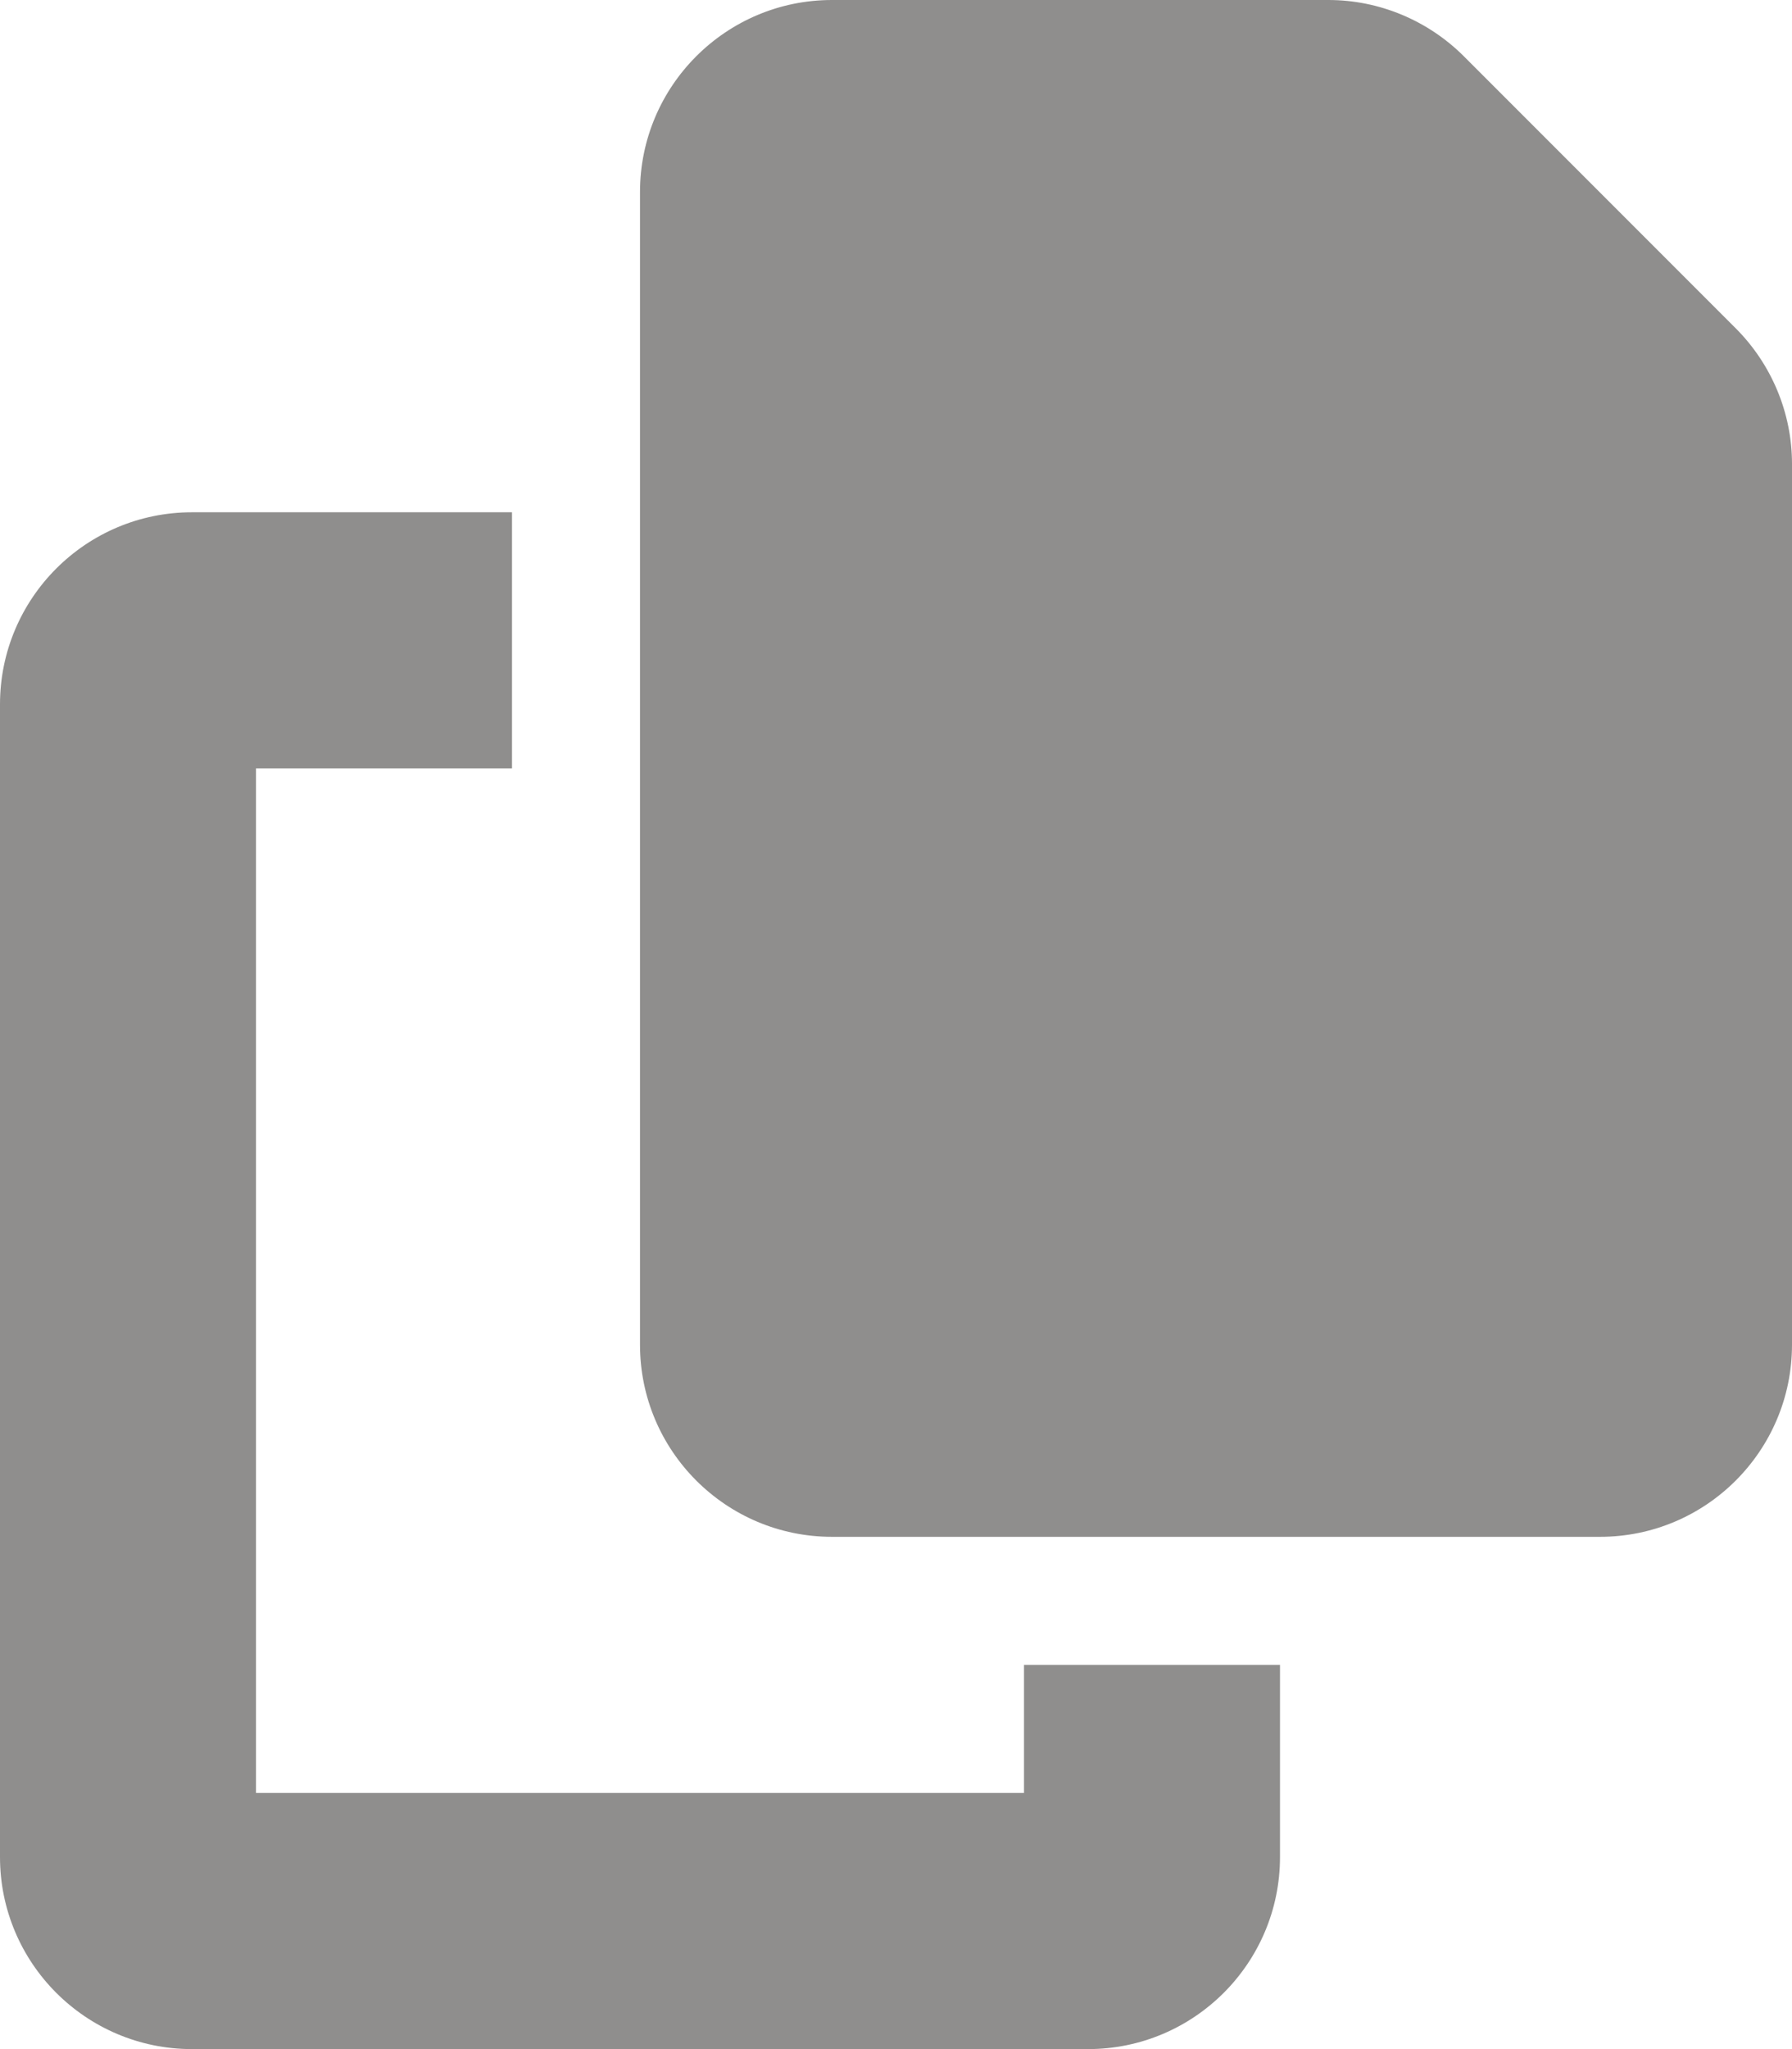 <svg xmlns="http://www.w3.org/2000/svg" viewBox="0 0 448 512"><!--!Font Awesome Free 6.6.0 by @fontawesome - https://fontawesome.com License - https://fontawesome.com/license/free Copyright 2024 Fonticons, Inc.--><path d="M208 0L332.1 0c12.7 0 24.9 5.1 33.9 14.1l67.9 67.9c9 9 14.1 21.2 14.1 33.9L448 336c0 26.5-21.5 48-48 48l-192 0c-26.5 0-48-21.5-48-48l0-288c0-26.5 21.5-48 48-48zM48 128l80 0 0 64-64 0 0 256 192 0 0-32 64 0 0 48c0 26.5-21.5 48-48 48L48 512c-26.5 0-48-21.5-48-48L0 176c0-26.5 21.5-48 48-48z" fill="#8f8e8d"/></svg>